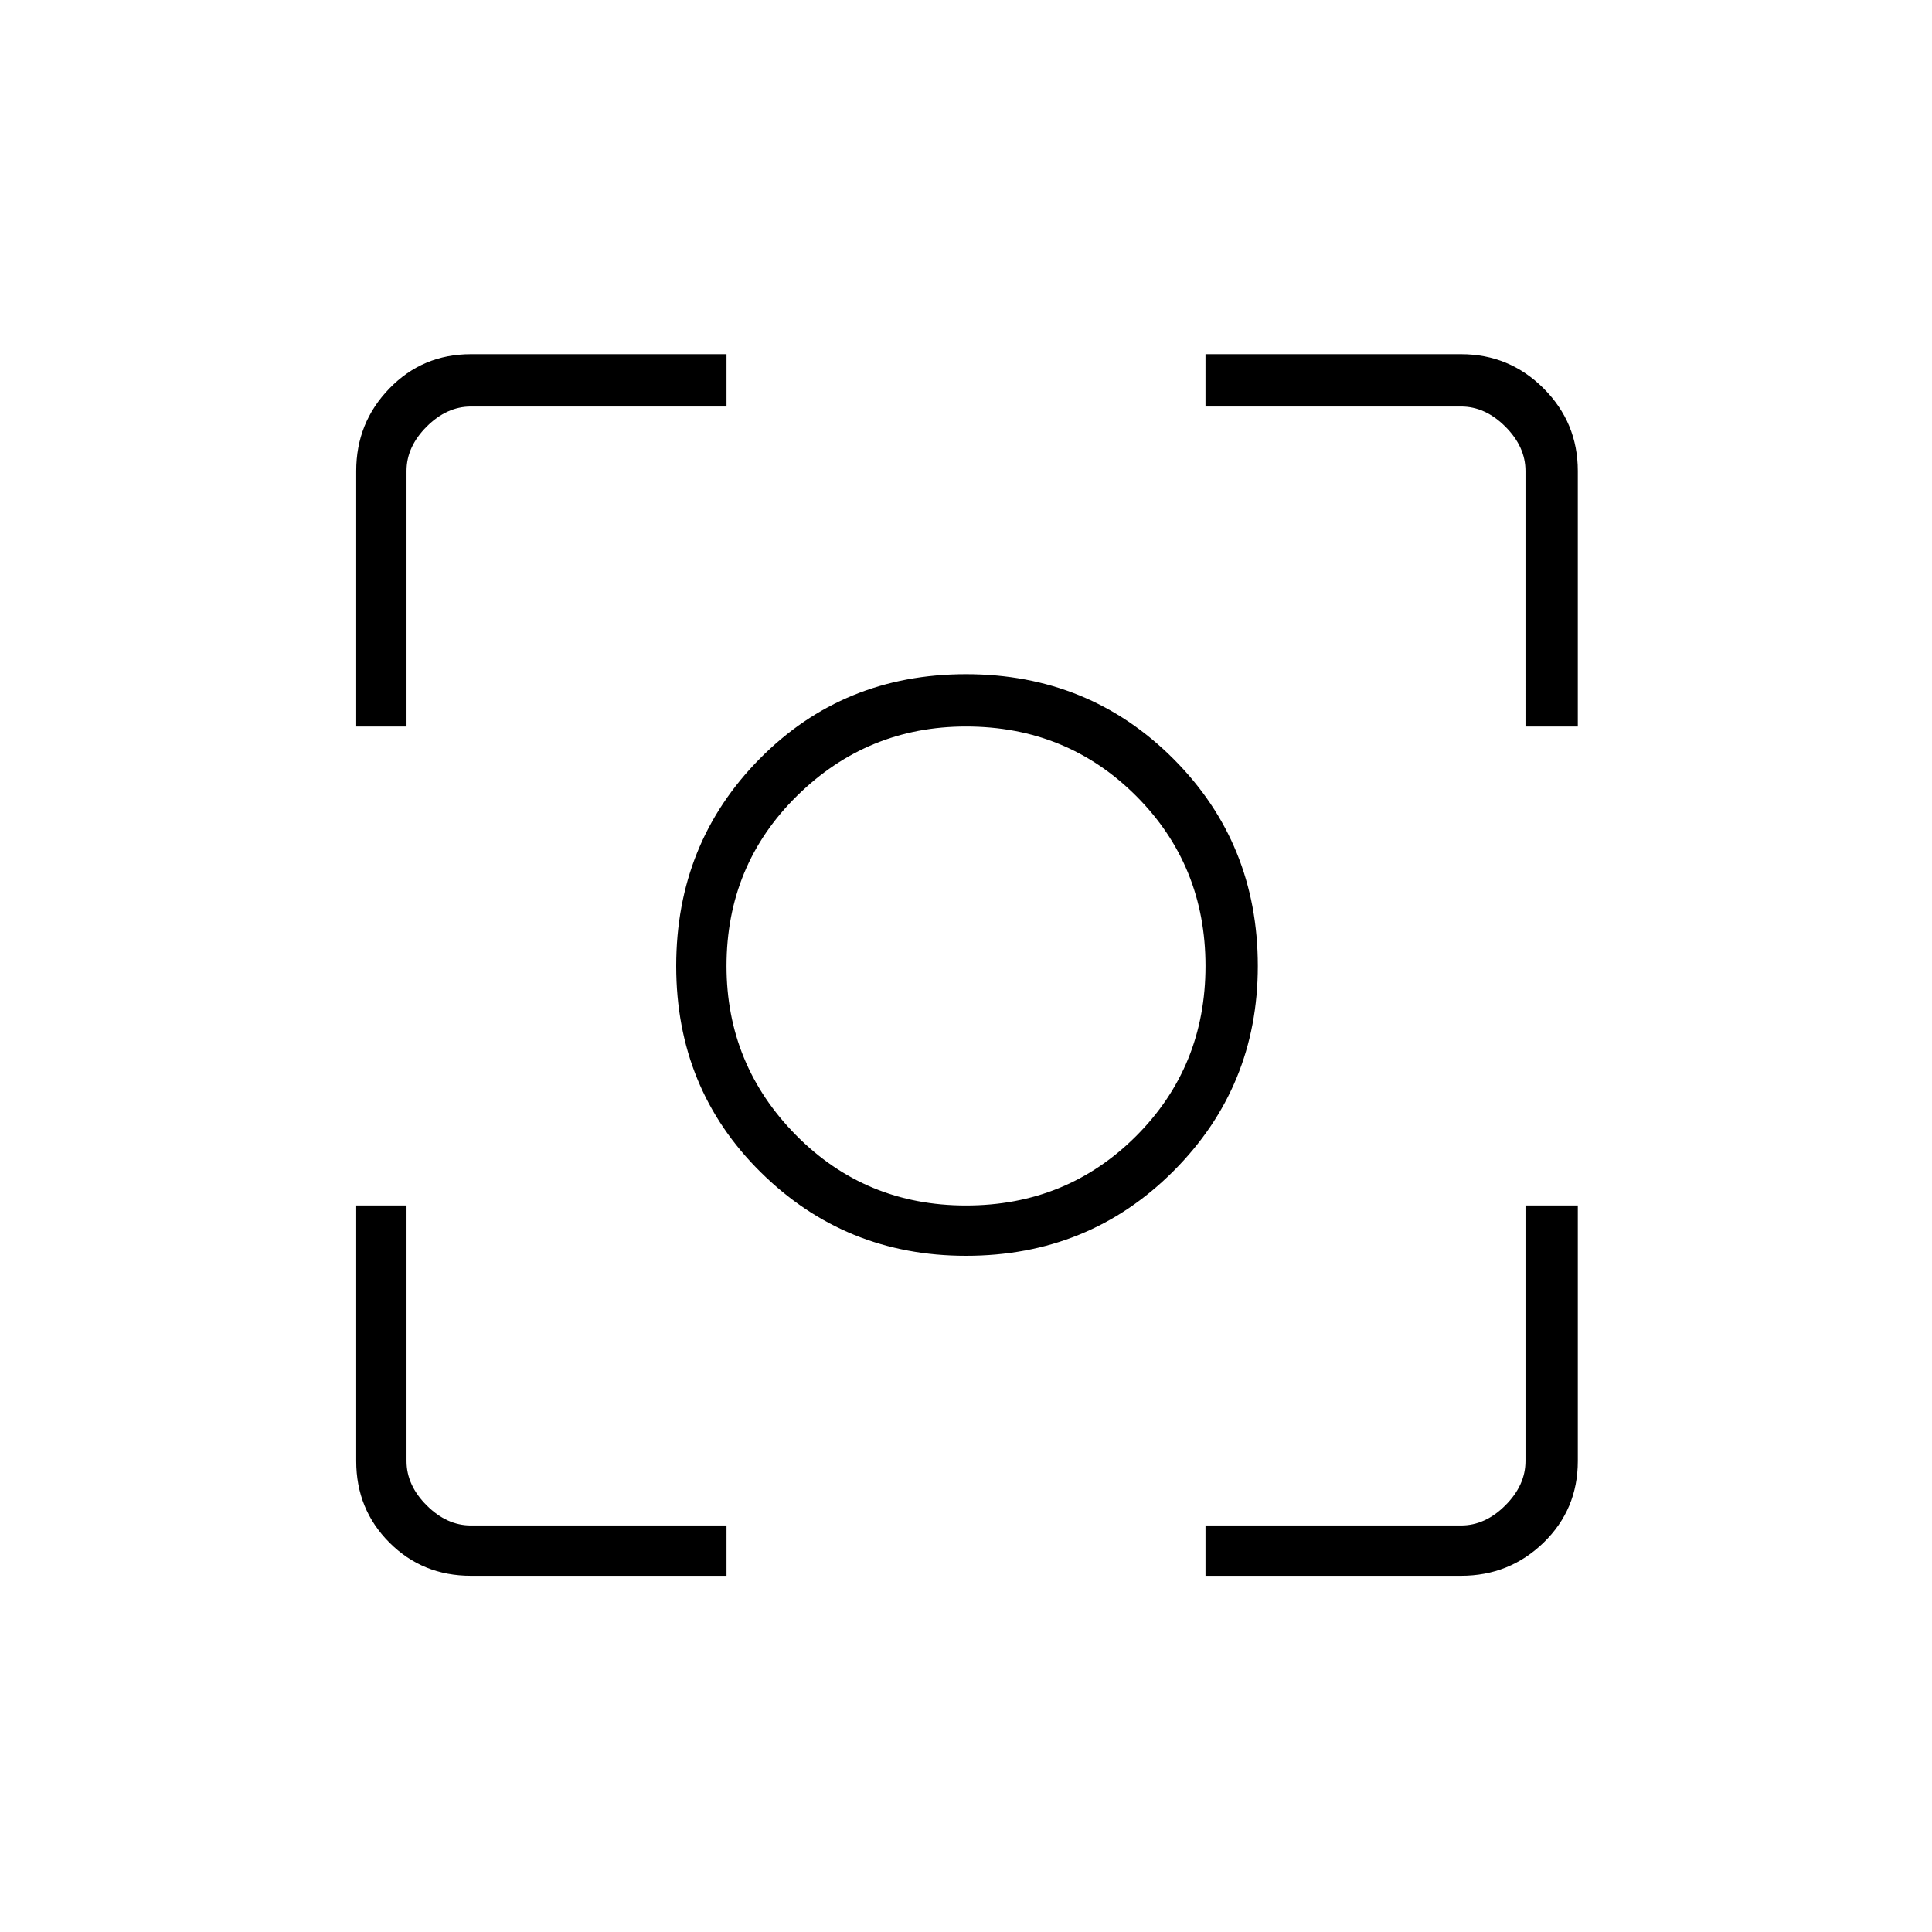<svg xmlns="http://www.w3.org/2000/svg" height="24" width="24"><path d="M12 15.6q-1.5 0-2.55-1.038Q8.4 13.525 8.4 12t1.038-2.575q1.037-1.05 2.562-1.05t2.575 1.05q1.05 1.05 1.05 2.575 0 1.5-1.05 2.55Q13.525 15.6 12 15.6Zm0-3.6ZM4.425 9.025V5.85q0-.6.413-1.025Q5.25 4.4 5.85 4.4h3.175v.65H5.85q-.3 0-.55.25-.25.25-.25.55v3.175Zm4.6 10.55H5.85q-.6 0-1.012-.412-.413-.413-.413-1.013v-3.175h.625v3.175q0 .3.25.55.25.25.55.25h3.175Zm5.95 0v-.625h3.175q.3 0 .55-.25.25-.25.25-.55v-3.175h.65v3.175q0 .6-.425 1.013-.425.412-1.025.412Zm3.975-10.55V5.85q0-.3-.25-.55-.25-.25-.55-.25h-3.175V4.4h3.175q.6 0 1.025.425.425.425.425 1.025v3.175ZM12 14.975q1.25 0 2.113-.862.862-.863.862-2.113t-.862-2.113Q13.25 9.025 12 9.025q-1.225 0-2.1.862-.875.863-.875 2.113 0 1.225.862 2.1.863.875 2.113.875Z"/></svg>